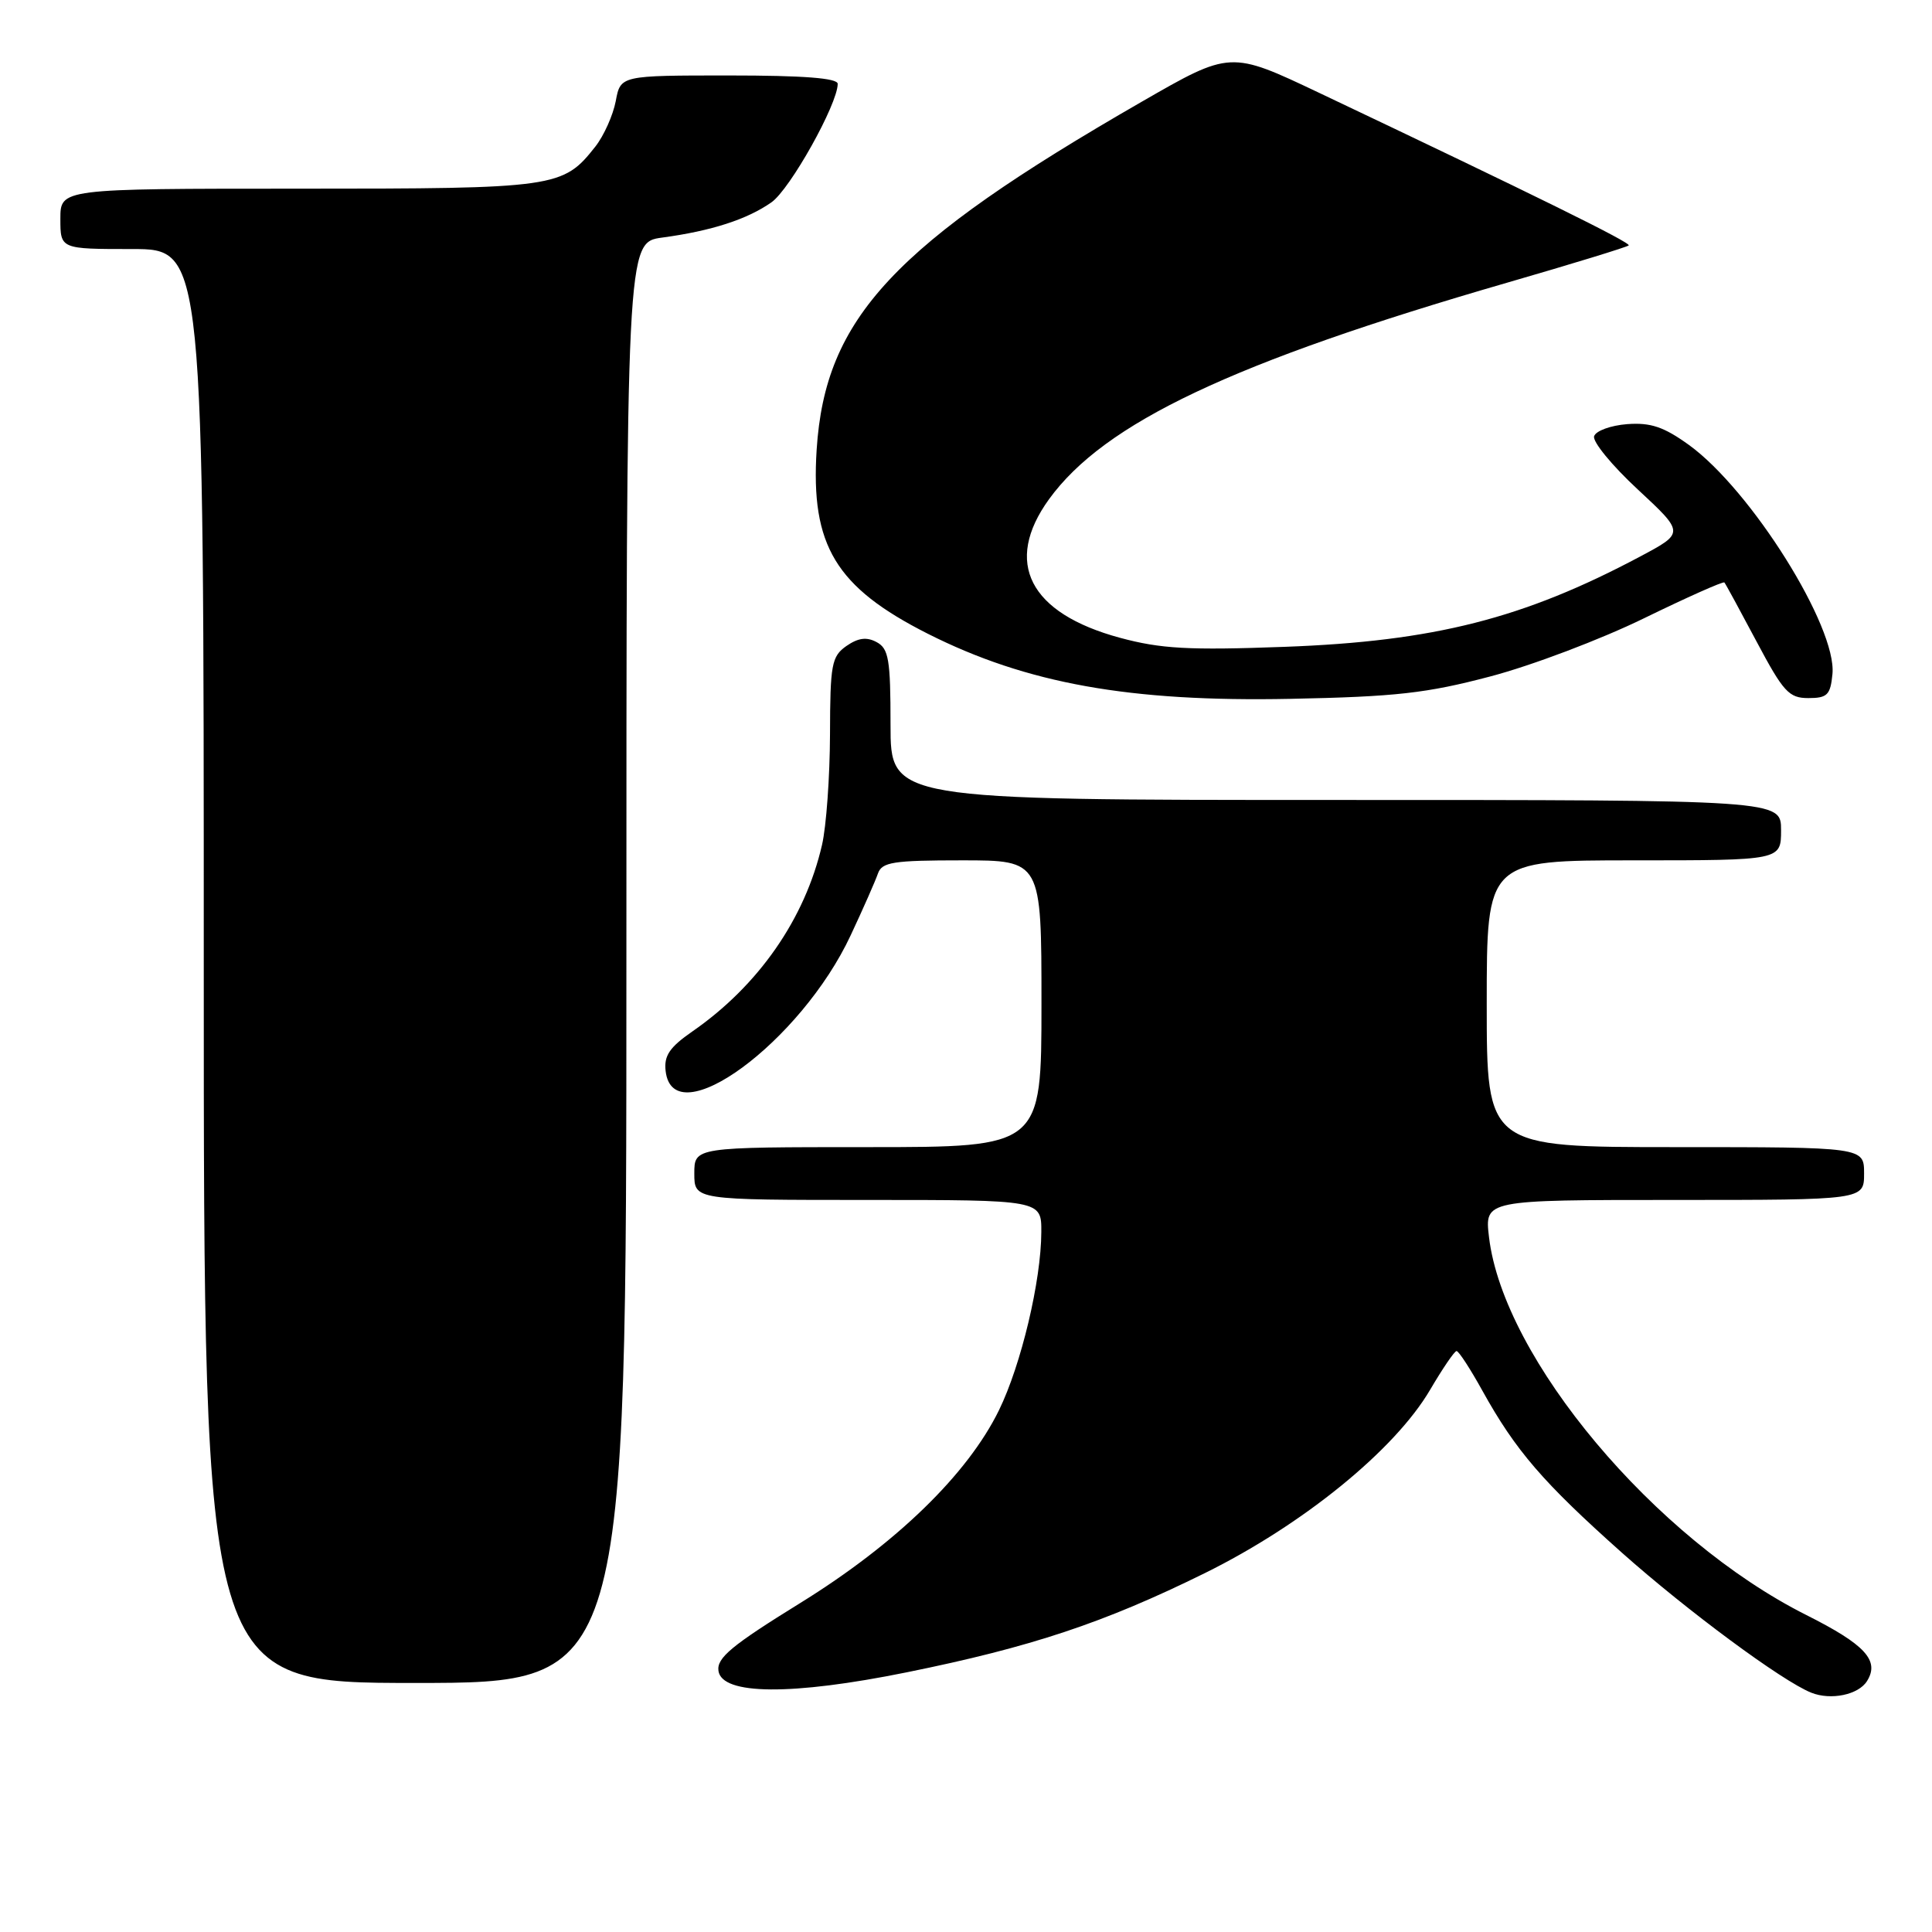 <?xml version="1.0" encoding="UTF-8" standalone="no"?>
<!DOCTYPE svg PUBLIC "-//W3C//DTD SVG 1.1//EN" "http://www.w3.org/Graphics/SVG/1.1/DTD/svg11.dtd" >
<svg xmlns="http://www.w3.org/2000/svg" xmlns:xlink="http://www.w3.org/1999/xlink" version="1.1" viewBox="0 0 256 256">
 <g >
 <path fill="currentColor"
d=" M 247.39 222.75 C 249.09 220.03 247.15 217.92 239.35 214.00 C 219.28 203.92 199.21 180.01 197.30 163.92 C 196.72 159.00 196.72 159.00 221.86 159.00 C 247.00 159.00 247.00 159.00 247.00 155.50 C 247.00 152.00 247.00 152.00 222.00 152.00 C 197.00 152.00 197.00 152.00 197.00 133.00 C 197.00 114.00 197.00 114.00 216.50 114.00 C 236.00 114.00 236.00 114.00 236.00 110.00 C 236.00 106.00 236.00 106.00 177.00 106.00 C 118.00 106.00 118.00 106.00 118.00 96.04 C 118.00 87.37 117.76 85.94 116.15 85.08 C 114.83 84.37 113.71 84.52 112.15 85.60 C 110.19 86.98 110.00 88.02 109.98 97.31 C 109.96 102.91 109.49 109.51 108.92 111.96 C 106.67 121.74 100.50 130.61 91.73 136.68 C 88.72 138.77 87.96 139.89 88.20 141.92 C 89.20 150.51 106.12 138.09 112.73 123.91 C 114.38 120.39 116.00 116.71 116.33 115.75 C 116.86 114.23 118.34 114.00 127.47 114.00 C 138.00 114.00 138.00 114.00 138.00 133.00 C 138.00 152.00 138.00 152.00 115.00 152.00 C 92.00 152.00 92.00 152.00 92.00 155.50 C 92.00 159.00 92.00 159.00 115.00 159.00 C 138.00 159.00 138.00 159.00 137.98 163.25 C 137.96 169.72 135.31 180.84 132.37 186.86 C 128.21 195.36 118.74 204.55 106.05 212.40 C 96.96 218.02 94.95 219.68 95.20 221.40 C 95.66 224.61 104.90 224.68 120.15 221.59 C 136.62 218.25 146.28 215.04 159.62 208.46 C 172.65 202.03 184.82 192.13 189.50 184.15 C 191.15 181.34 192.72 179.03 193.00 179.02 C 193.28 179.01 194.81 181.36 196.41 184.25 C 200.83 192.22 204.45 196.42 214.92 205.75 C 223.60 213.47 236.16 222.76 240.00 224.29 C 242.60 225.33 246.26 224.57 247.39 222.75 Z  M 83.00 127.56 C 83.00 32.12 83.00 32.12 87.75 31.48 C 94.27 30.60 99.00 29.07 102.22 26.81 C 104.69 25.08 111.00 13.79 111.00 11.11 C 111.00 10.35 106.46 10.00 96.61 10.00 C 82.22 10.00 82.22 10.00 81.59 13.40 C 81.23 15.27 80.02 17.98 78.89 19.42 C 74.59 24.88 73.73 25.00 39.55 25.00 C 8.00 25.00 8.00 25.00 8.00 29.00 C 8.00 33.00 8.00 33.00 17.50 33.00 C 27.00 33.00 27.00 33.00 27.00 128.00 C 27.00 223.00 27.00 223.00 55.00 223.00 C 83.00 223.00 83.00 223.00 83.00 127.56 Z  M 197.48 89.63 C 202.96 88.19 212.12 84.72 217.83 81.93 C 223.53 79.15 228.33 77.01 228.49 77.18 C 228.65 77.36 230.56 80.88 232.75 85.00 C 236.30 91.68 237.04 92.50 239.61 92.50 C 242.13 92.50 242.54 92.09 242.81 89.31 C 243.41 83.08 232.05 64.95 223.81 58.97 C 220.47 56.56 218.73 55.97 215.61 56.20 C 213.44 56.37 211.46 57.08 211.23 57.80 C 210.99 58.51 213.59 61.68 217.01 64.85 C 223.21 70.61 223.21 70.61 217.35 73.73 C 201.87 81.97 190.02 84.98 170.20 85.71 C 157.48 86.18 153.81 85.97 148.40 84.51 C 136.38 81.26 132.94 74.53 139.00 66.15 C 146.35 56.02 163.30 48.00 199.66 37.47 C 208.34 34.96 215.60 32.73 215.81 32.52 C 216.16 32.17 203.63 25.99 174.77 12.29 C 163.03 6.72 163.03 6.72 151.27 13.49 C 118.41 32.40 109.33 42.12 108.21 59.59 C 107.40 72.28 110.74 77.81 122.95 83.98 C 136.02 90.57 149.69 93.03 171.00 92.60 C 184.94 92.32 189.05 91.86 197.48 89.63 Z "/>
</g>
</svg>